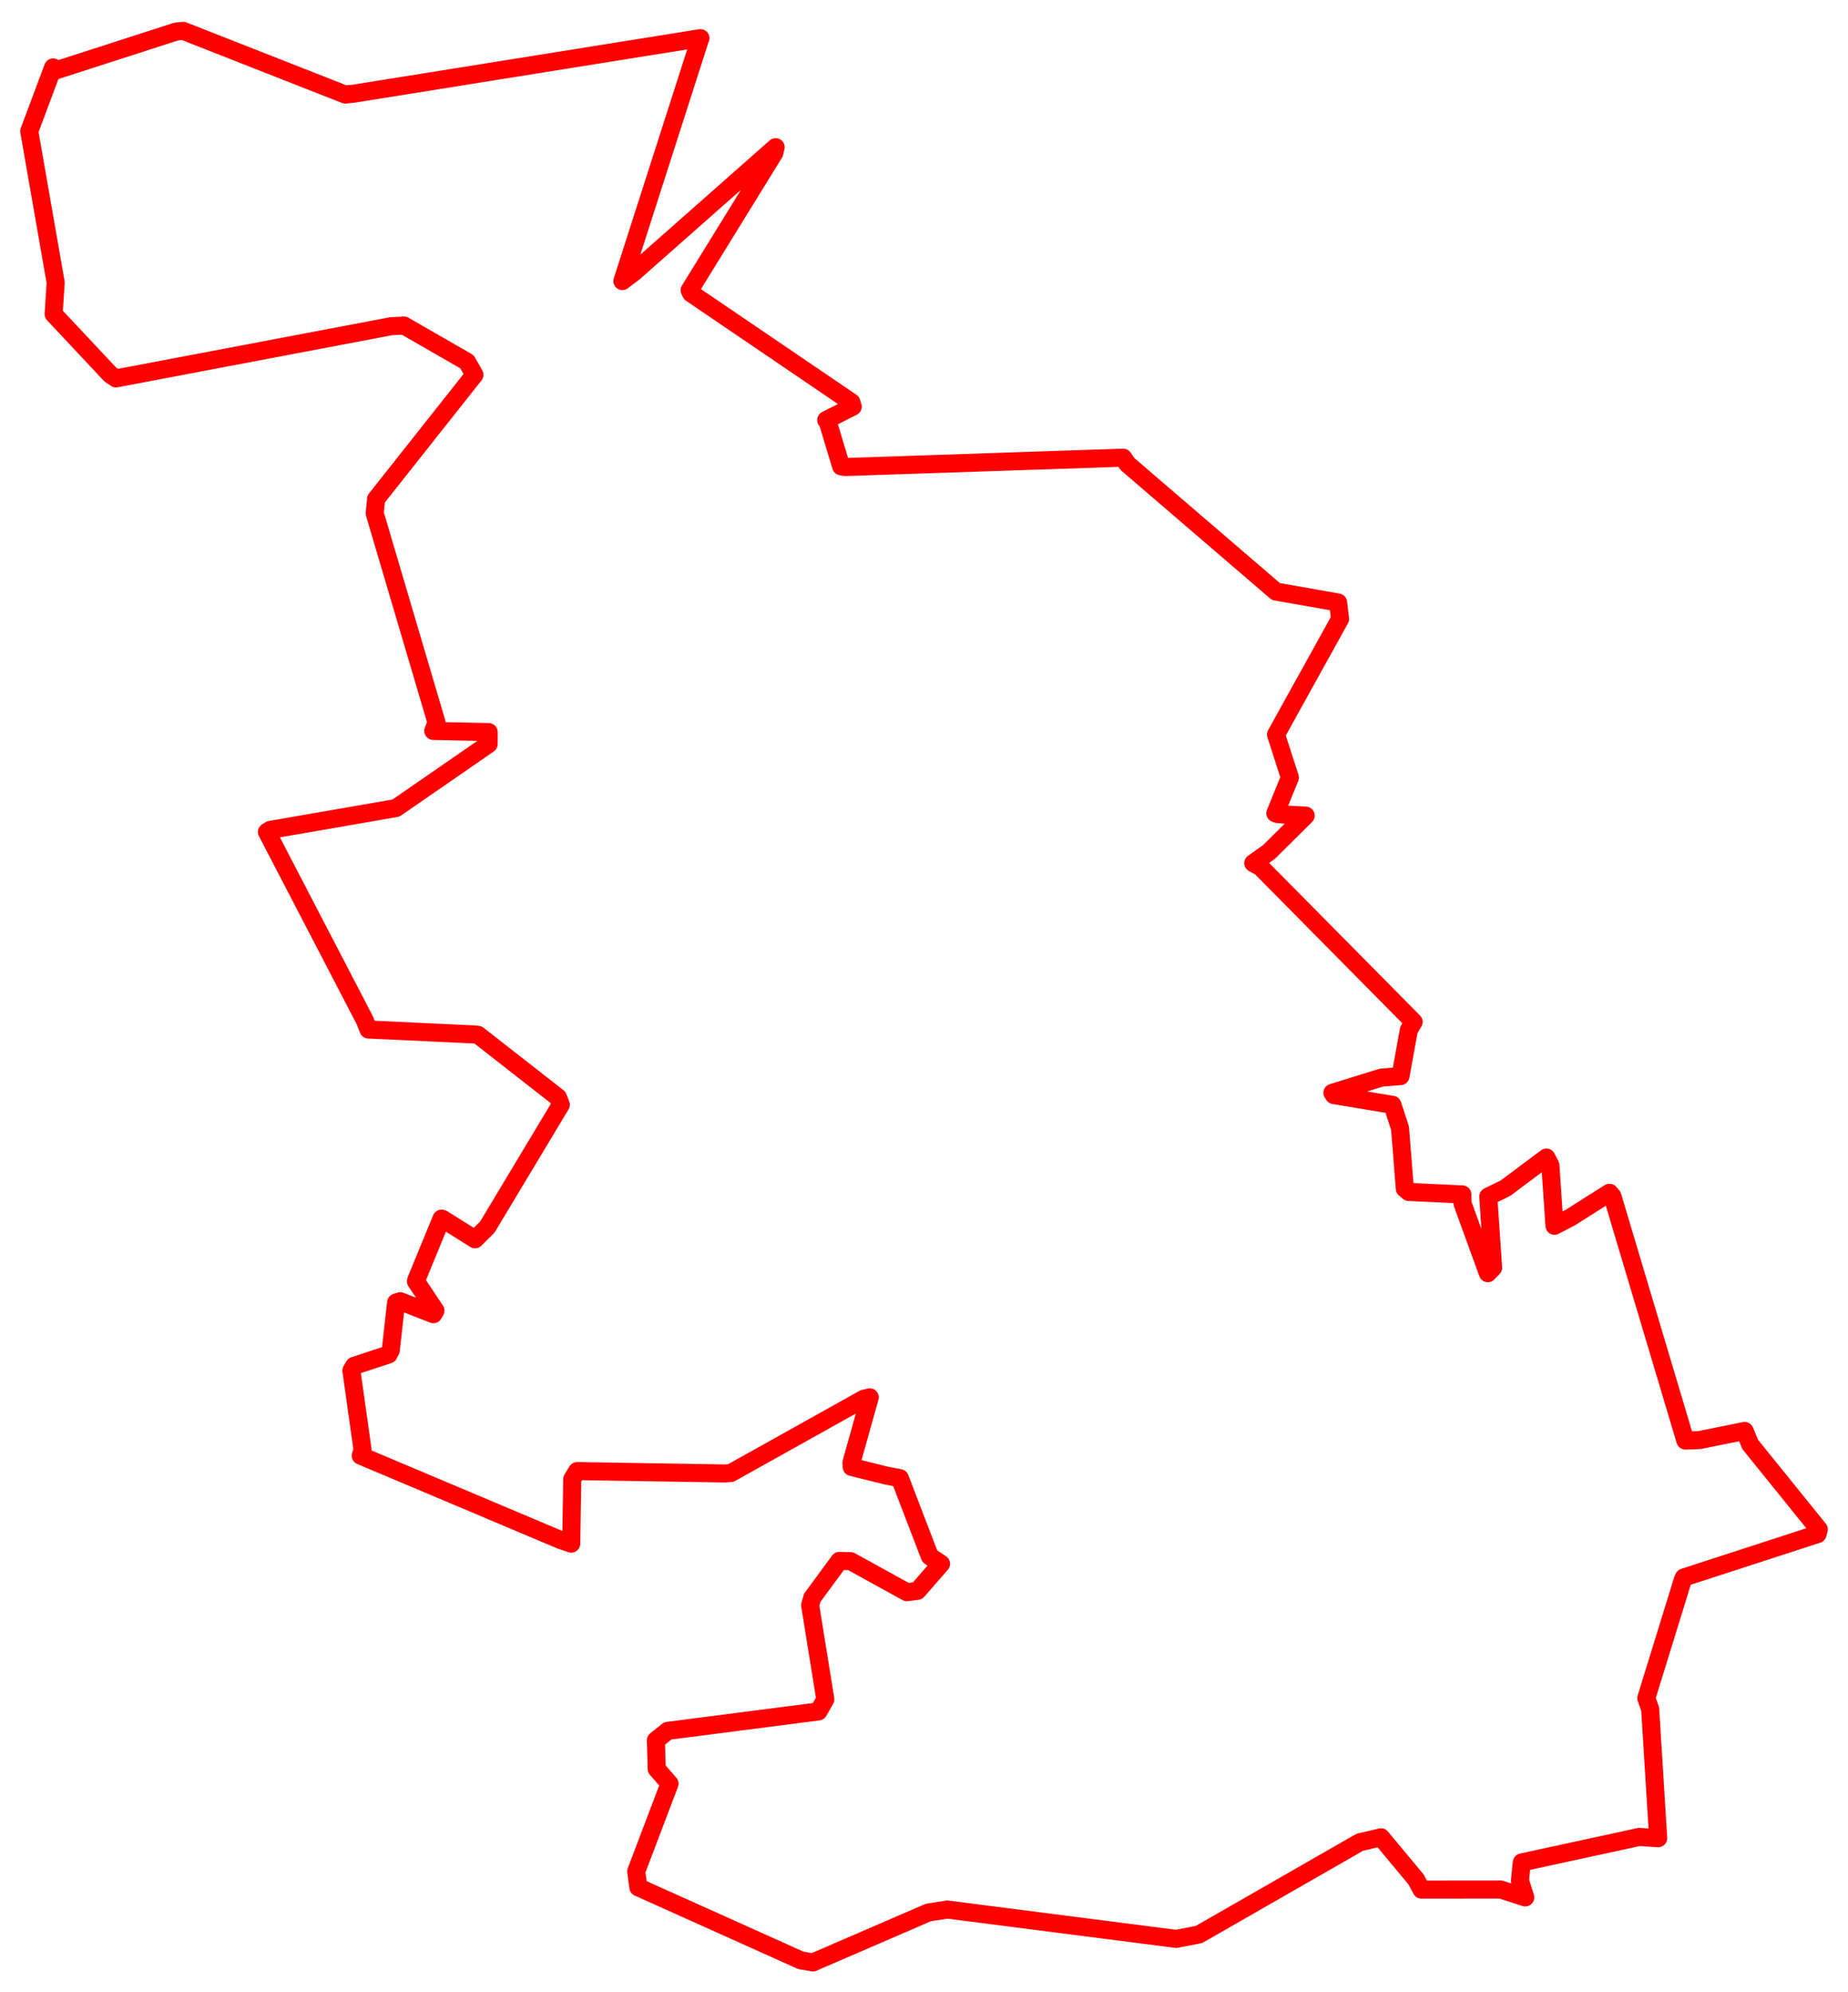<svg width="315.885" height="340.342" xmlns="http://www.w3.org/2000/svg"><polygon points="5,22.424 9.516,48.285 9.166,53.672 18.864,64.012 19.835,64.663 66.791,55.756 69.05,55.629 79.833,61.827 81.095,64.047 64.3,85.257 64.049,87.714 74.615,123.47 74.057,124.897 83.533,125.102 83.528,127.143 68.215,137.72 67.653,138.093 46.214,141.81 45.63,142.171 62.367,174.369 62.979,175.923 81.193,176.778 81.695,176.83 95.371,187.514 95.862,188.773 83.301,209.686 81.196,211.772 75.677,208.306 75.47,208.246 71.165,218.708 71.102,218.96 74.435,223.96 74.086,224.57 68.415,222.36 67.707,222.582 66.793,230.757 66.428,231.455 60.544,233.395 60.065,234.205 61.969,247.737 61.662,248.749 95.876,263.183 97.644,263.779 97.814,252.757 98.664,251.378 123.893,251.79 124.923,251.714 147.665,239.018 148.67,238.783 145.535,249.962 145.586,250.684 151.513,252.154 153.813,252.594 158.929,265.934 160.855,267.229 156.831,271.846 155.027,272.08 145.405,266.778 143.477,266.728 138.845,273.03 138.483,274.308 141.074,290.395 139.902,292.453 114.143,295.773 112.113,297.398 112.252,302.276 114.444,304.799 108.749,319.789 109.118,322.509 136.897,334.994 138.958,335.342 158.685,326.814 161.934,326.306 201.044,331.323 204.944,330.569 232.431,314.812 236.06,313.963 242.056,321.171 242.979,322.903 256.554,322.89 260.718,324.235 259.812,321.355 260.125,318.255 280.192,313.902 283.436,314.123 282.073,292.06 281.409,290.181 287.67,269.902 287.838,269.564 310.684,262.147 310.885,261.33 299.168,246.827 298.218,244.525 290.485,246.084 288.081,246.163 275.615,204.411 275.109,203.828 268.407,208.068 265.71,209.466 265.015,199.133 264.332,197.807 257.322,203.047 254.395,204.479 255.221,216.631 254.322,217.565 249.993,205.65 249.967,204.103 240.795,203.681 240.13,203.124 239.313,192.801 238.009,188.793 228.016,187.137 227.754,186.745 236.137,184.139 239.392,183.89 240.821,176 241.638,174.623 215.466,148.163 214.227,147.493 216.925,145.578 223.187,139.372 218.487,139.13 217.998,138.977 220.482,132.875 218.112,125.524 229.059,105.775 228.725,102.955 218.097,101.086 192.751,79.321 191.991,78.211 144.459,79.809 143.783,79.691 141.521,72.198 141.232,71.781 145.76,69.494 145.527,68.736 118.14,50.126 117.886,49.593 132.359,26.127 132.583,25.151 108.351,46.544 106.386,48.031 119.657,6.663 119.733,6.52 60.522,15.999 59.013,16.156 31.297,5.267 30.115,5.395 9.581,12.017 9.078,11.526 5,22.424" stroke="red" stroke-width="3.086" fill="none" stroke-linejoin="round" vector-effect="non-scaling-stroke"></polygon></svg>